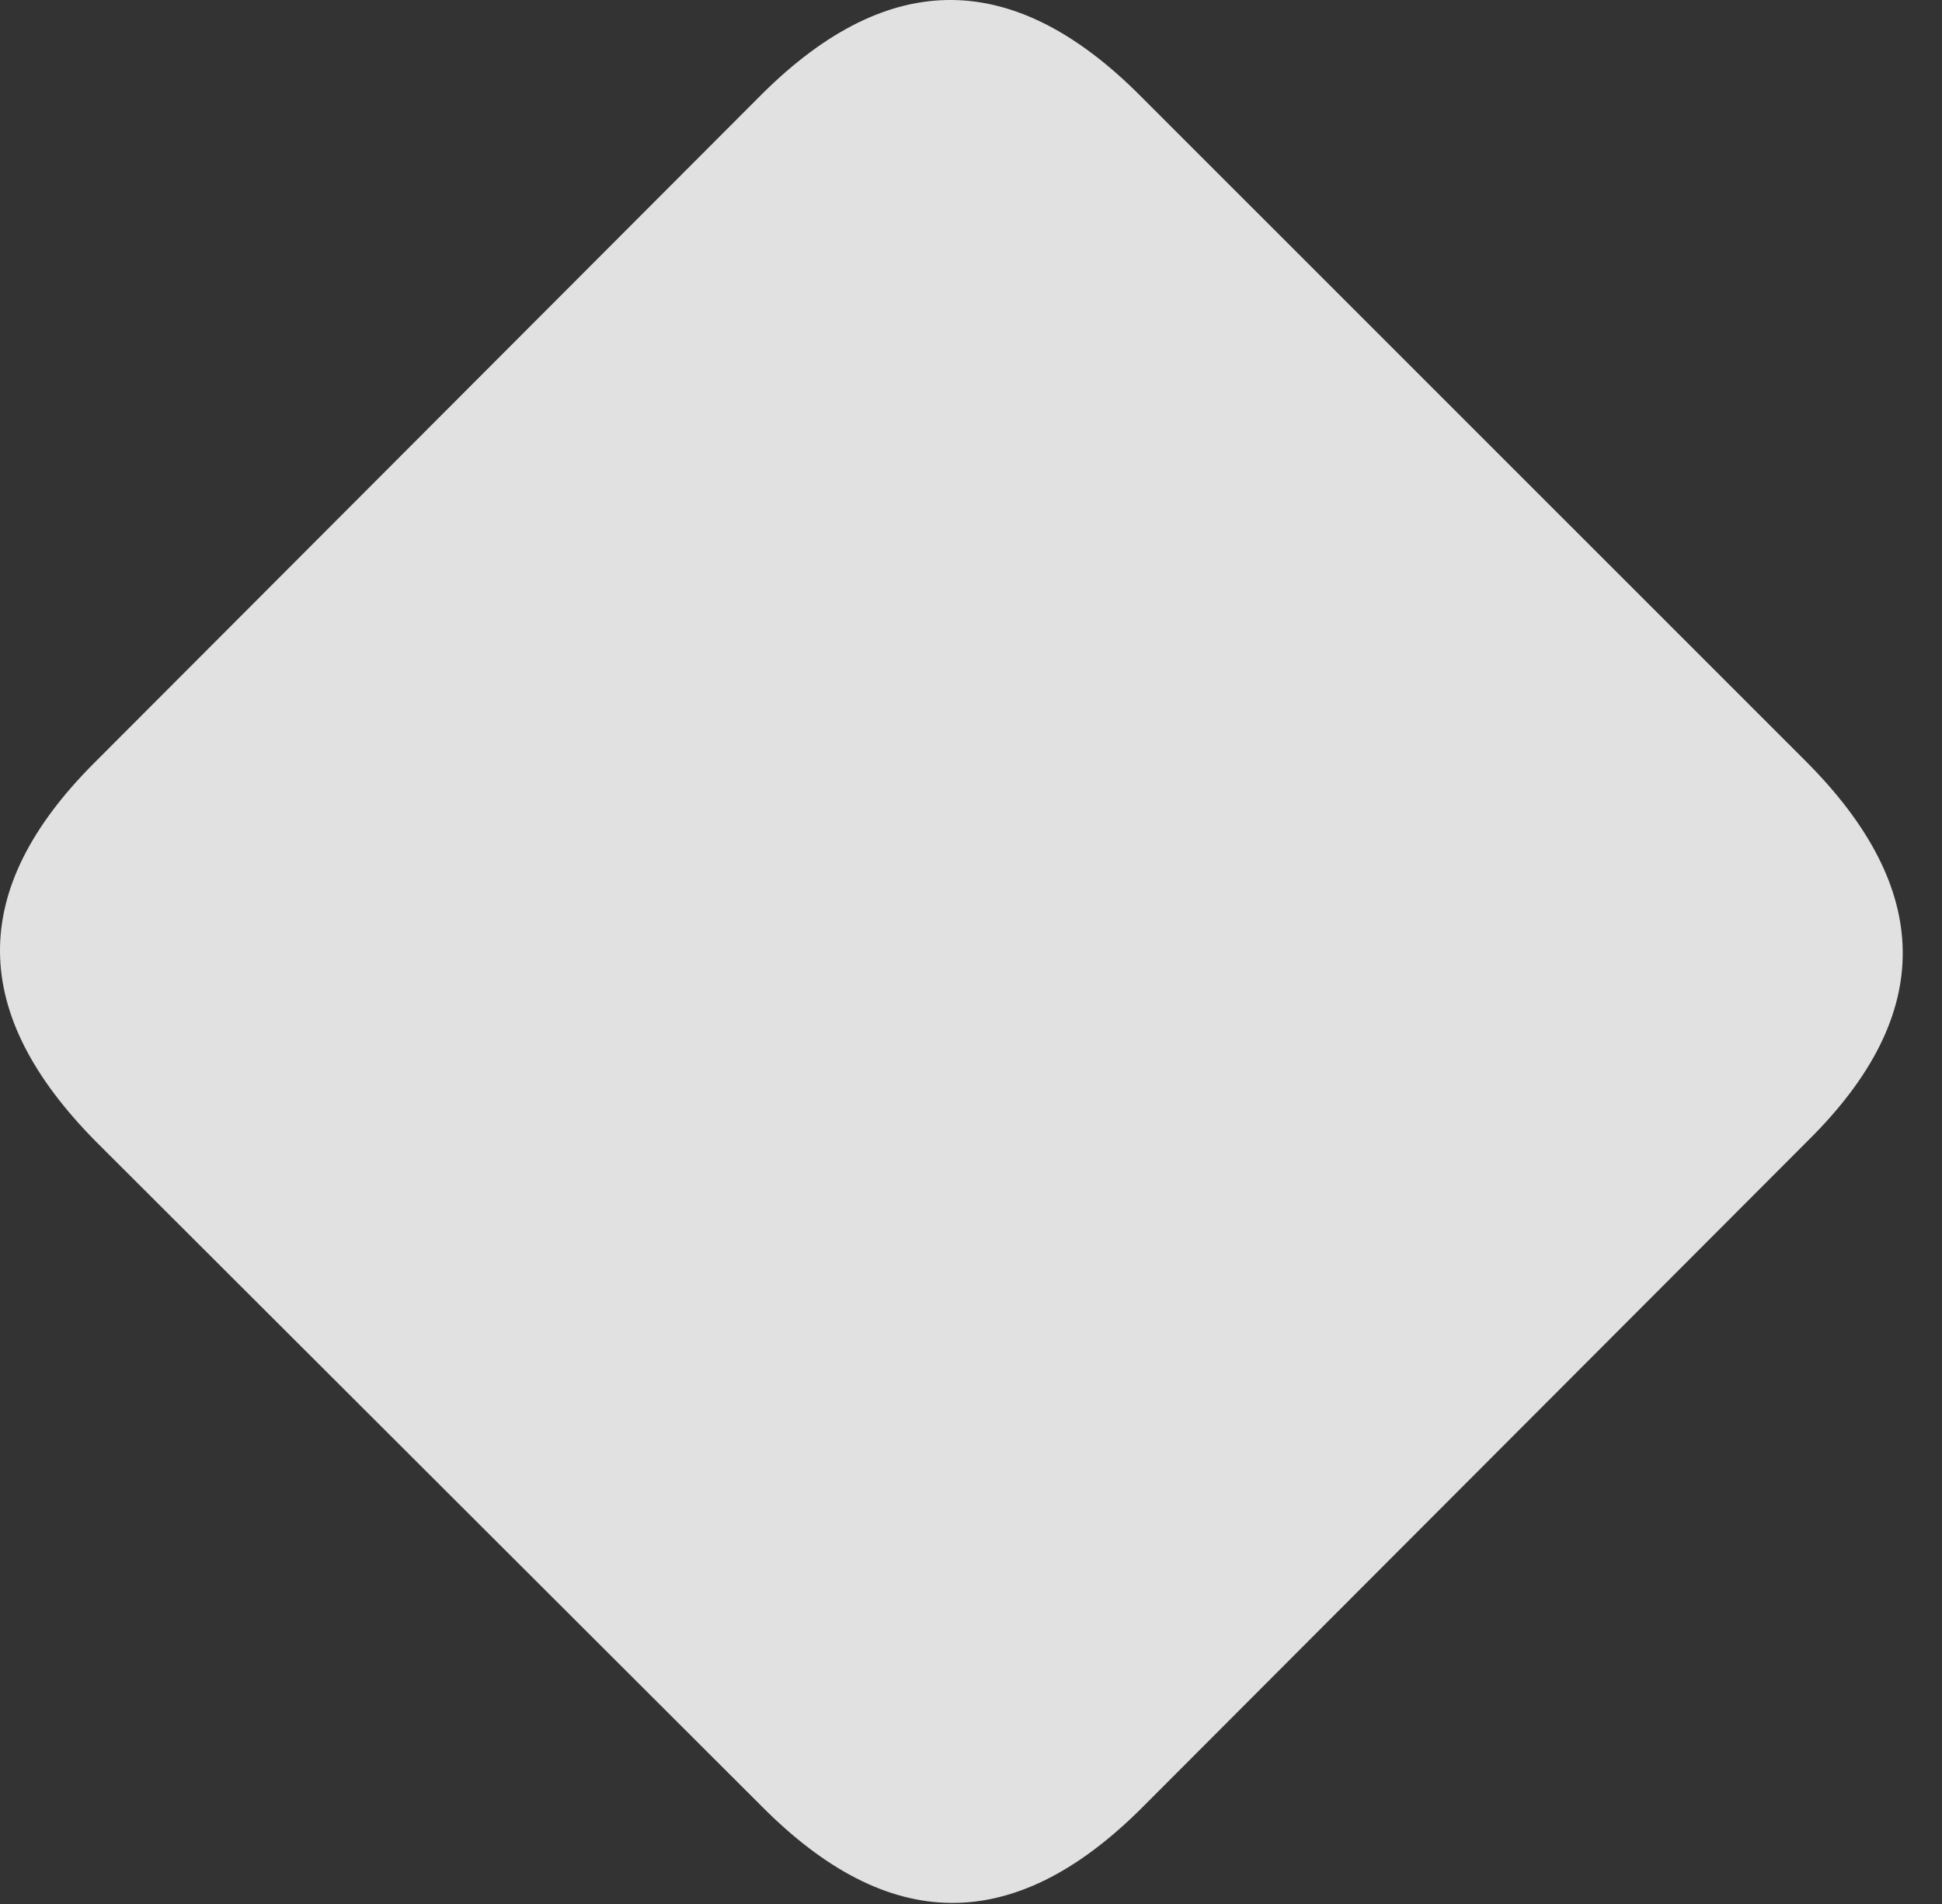 <?xml version="1.0" encoding="UTF-8"?>
<!--Generator: Apple Native CoreSVG 341-->
<!DOCTYPE svg
PUBLIC "-//W3C//DTD SVG 1.1//EN"
       "http://www.w3.org/Graphics/SVG/1.1/DTD/svg11.dtd">
<svg version="1.1" xmlns="http://www.w3.org/2000/svg" xmlns:xlink="http://www.w3.org/1999/xlink" viewBox="0 0 17.91 17.559">
 <rect x="0" y="0" width="17.91" height="17.559" fill="#333333" stroke="none"/>
 <g>
  <rect height="17.559" opacity="0" width="17.91" x="0" y="0"/>
  <path d="M0.889 10.532L7.022 16.655C8.193 17.837 9.346 17.847 10.518 16.685L16.68 10.513C17.852 9.351 17.832 8.198 16.651 7.017L10.527 0.894C9.356-0.288 8.203-0.298 7.031 0.864L0.869 7.036C-0.303 8.208-0.283 9.351 0.889 10.532Z" fill="white" fill-opacity="0.85"/>
 </g>
</svg>
